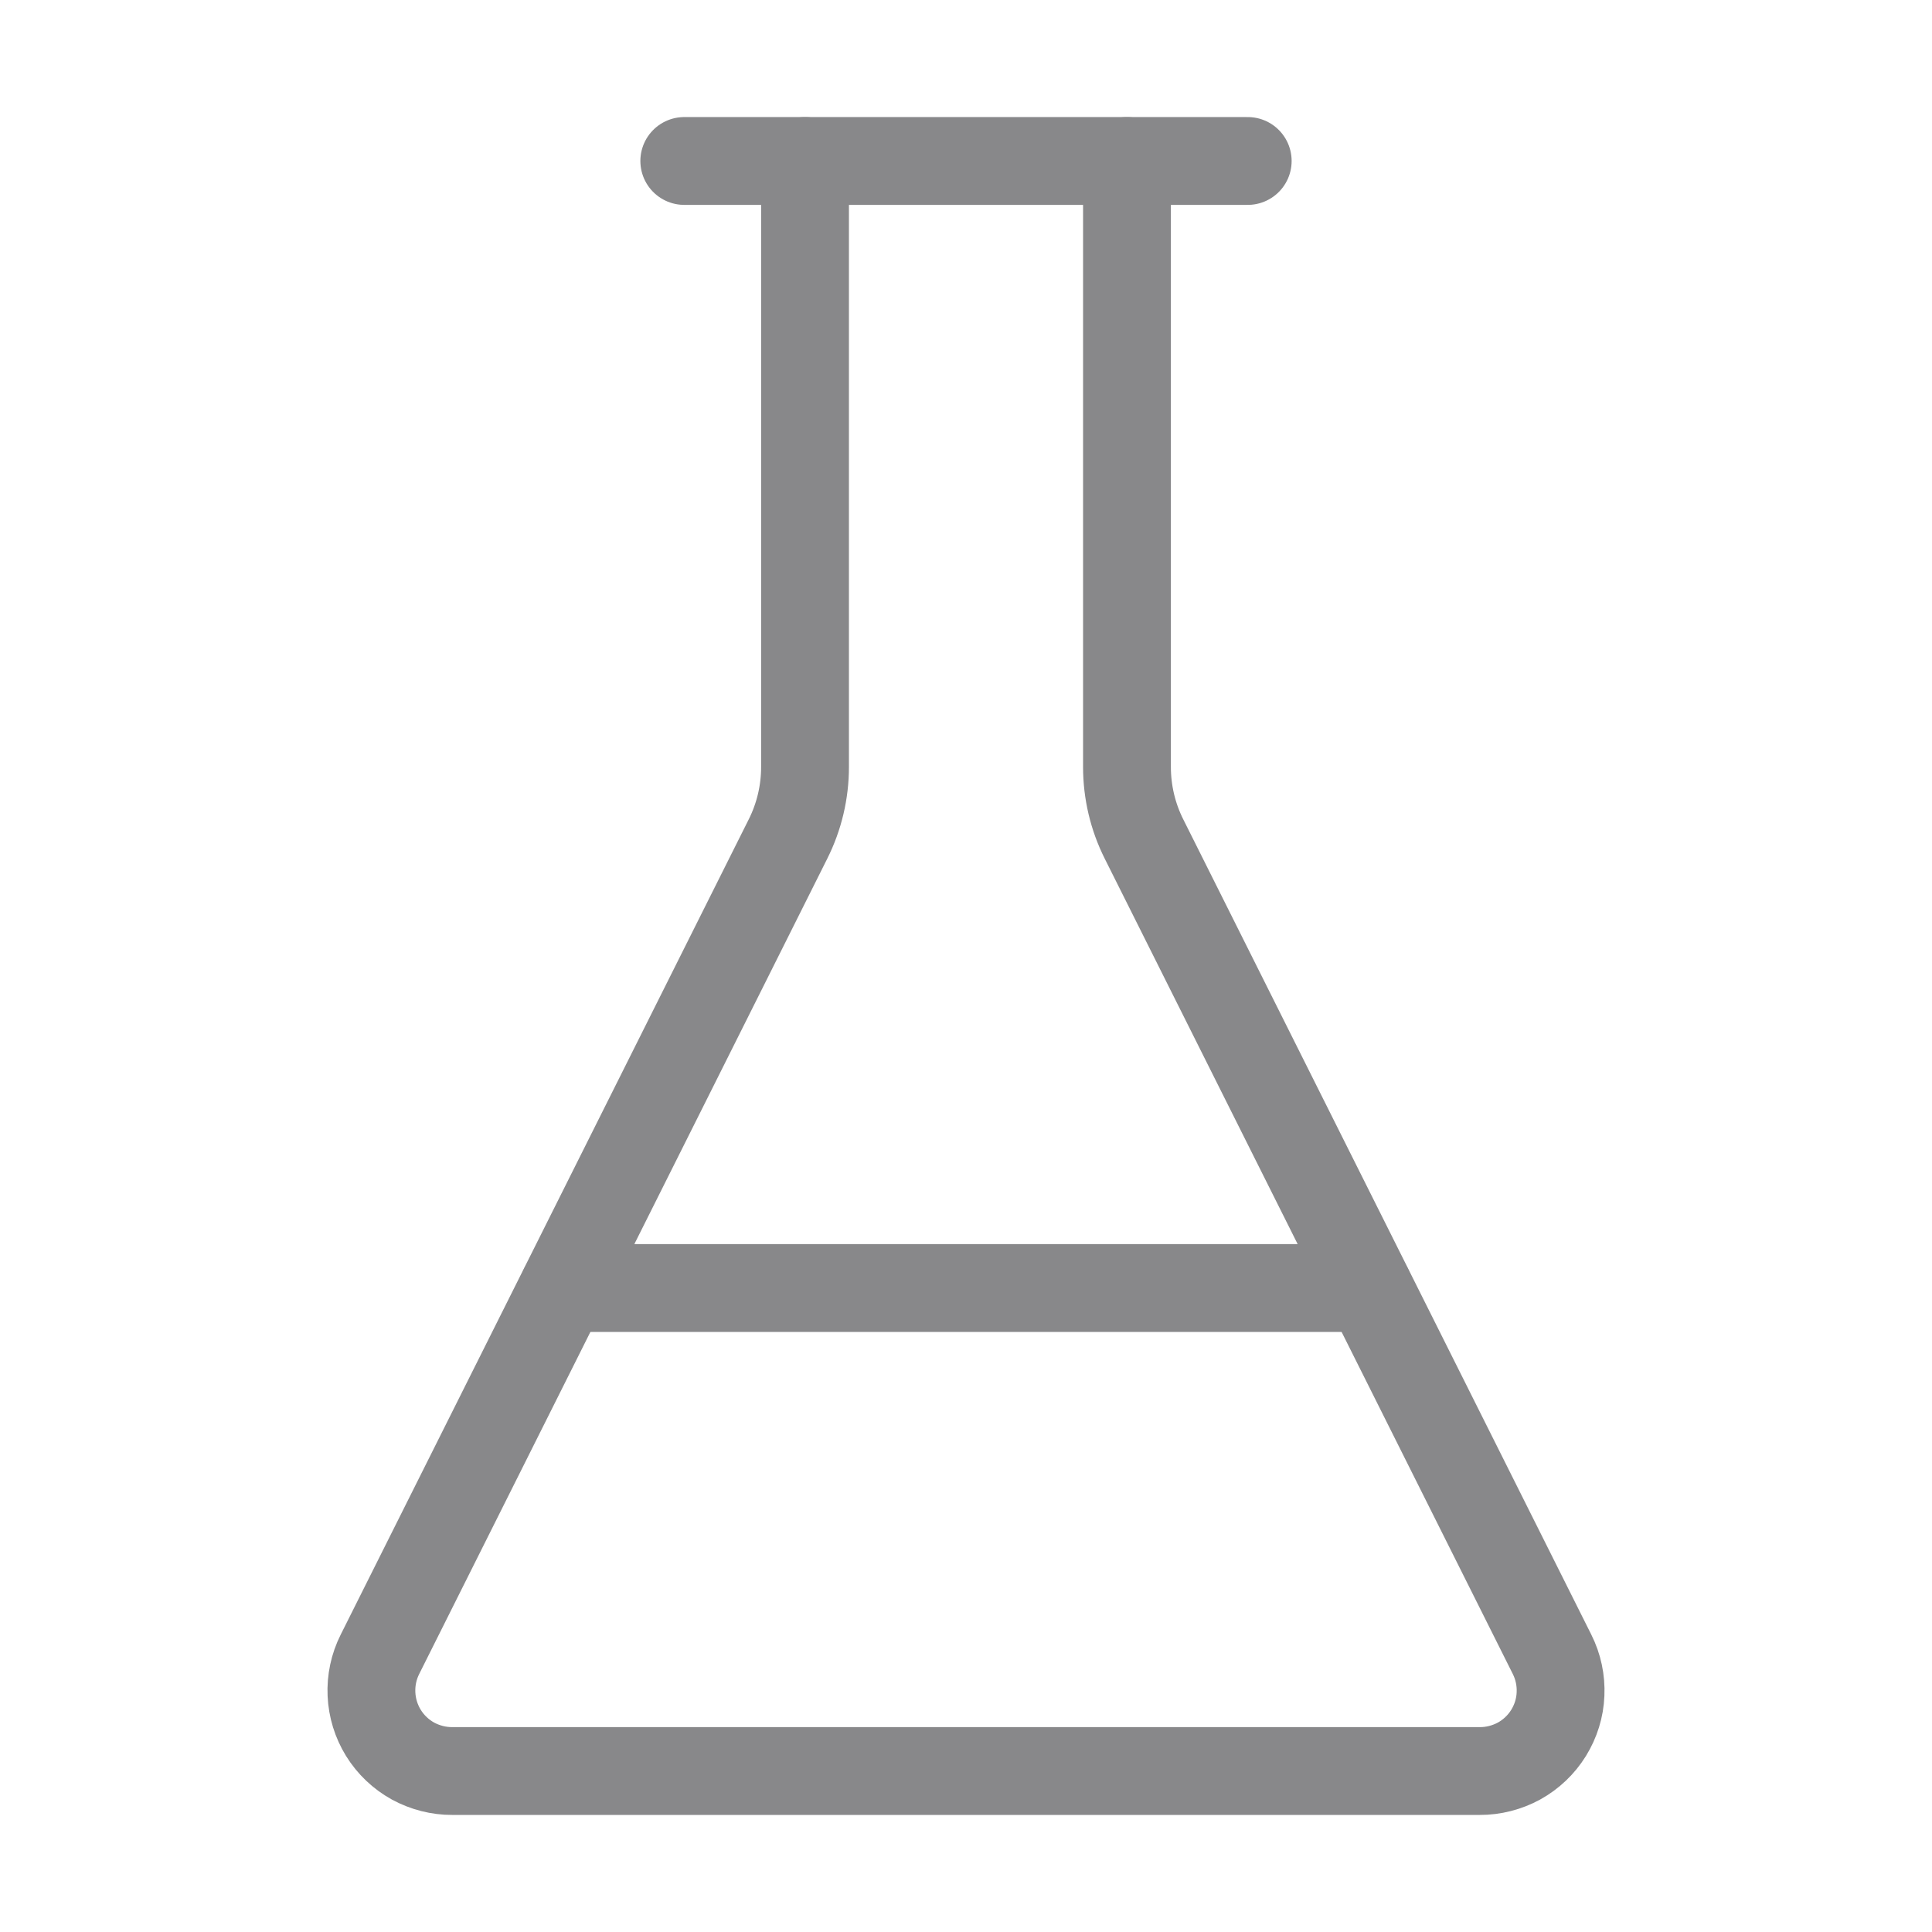 <svg width="22" height="22" viewBox="0 0 22 22" fill="none" xmlns="http://www.w3.org/2000/svg">
<path d="M9.167 1.833V8.733C9.167 9.018 9.101 9.299 8.973 9.554L4.327 18.837C4.256 18.978 4.223 19.134 4.23 19.291C4.237 19.448 4.284 19.6 4.366 19.733C4.449 19.867 4.565 19.977 4.702 20.053C4.84 20.128 4.995 20.168 5.152 20.167H16.848C17.005 20.168 17.16 20.128 17.298 20.053C17.435 19.977 17.551 19.867 17.634 19.733C17.716 19.6 17.764 19.448 17.77 19.291C17.777 19.134 17.744 18.978 17.673 18.837L13.027 9.554C12.899 9.299 12.833 9.018 12.833 8.733V1.833" stroke="#88888A" stroke-linecap="round" stroke-linejoin="round"/>
<path d="M7.792 1.833H14.208" stroke="#88888A" stroke-linecap="round" stroke-linejoin="round"/>
<path d="M6.417 14.667H15.583" stroke="#88888A" stroke-linecap="round" stroke-linejoin="round"/>
</svg>
